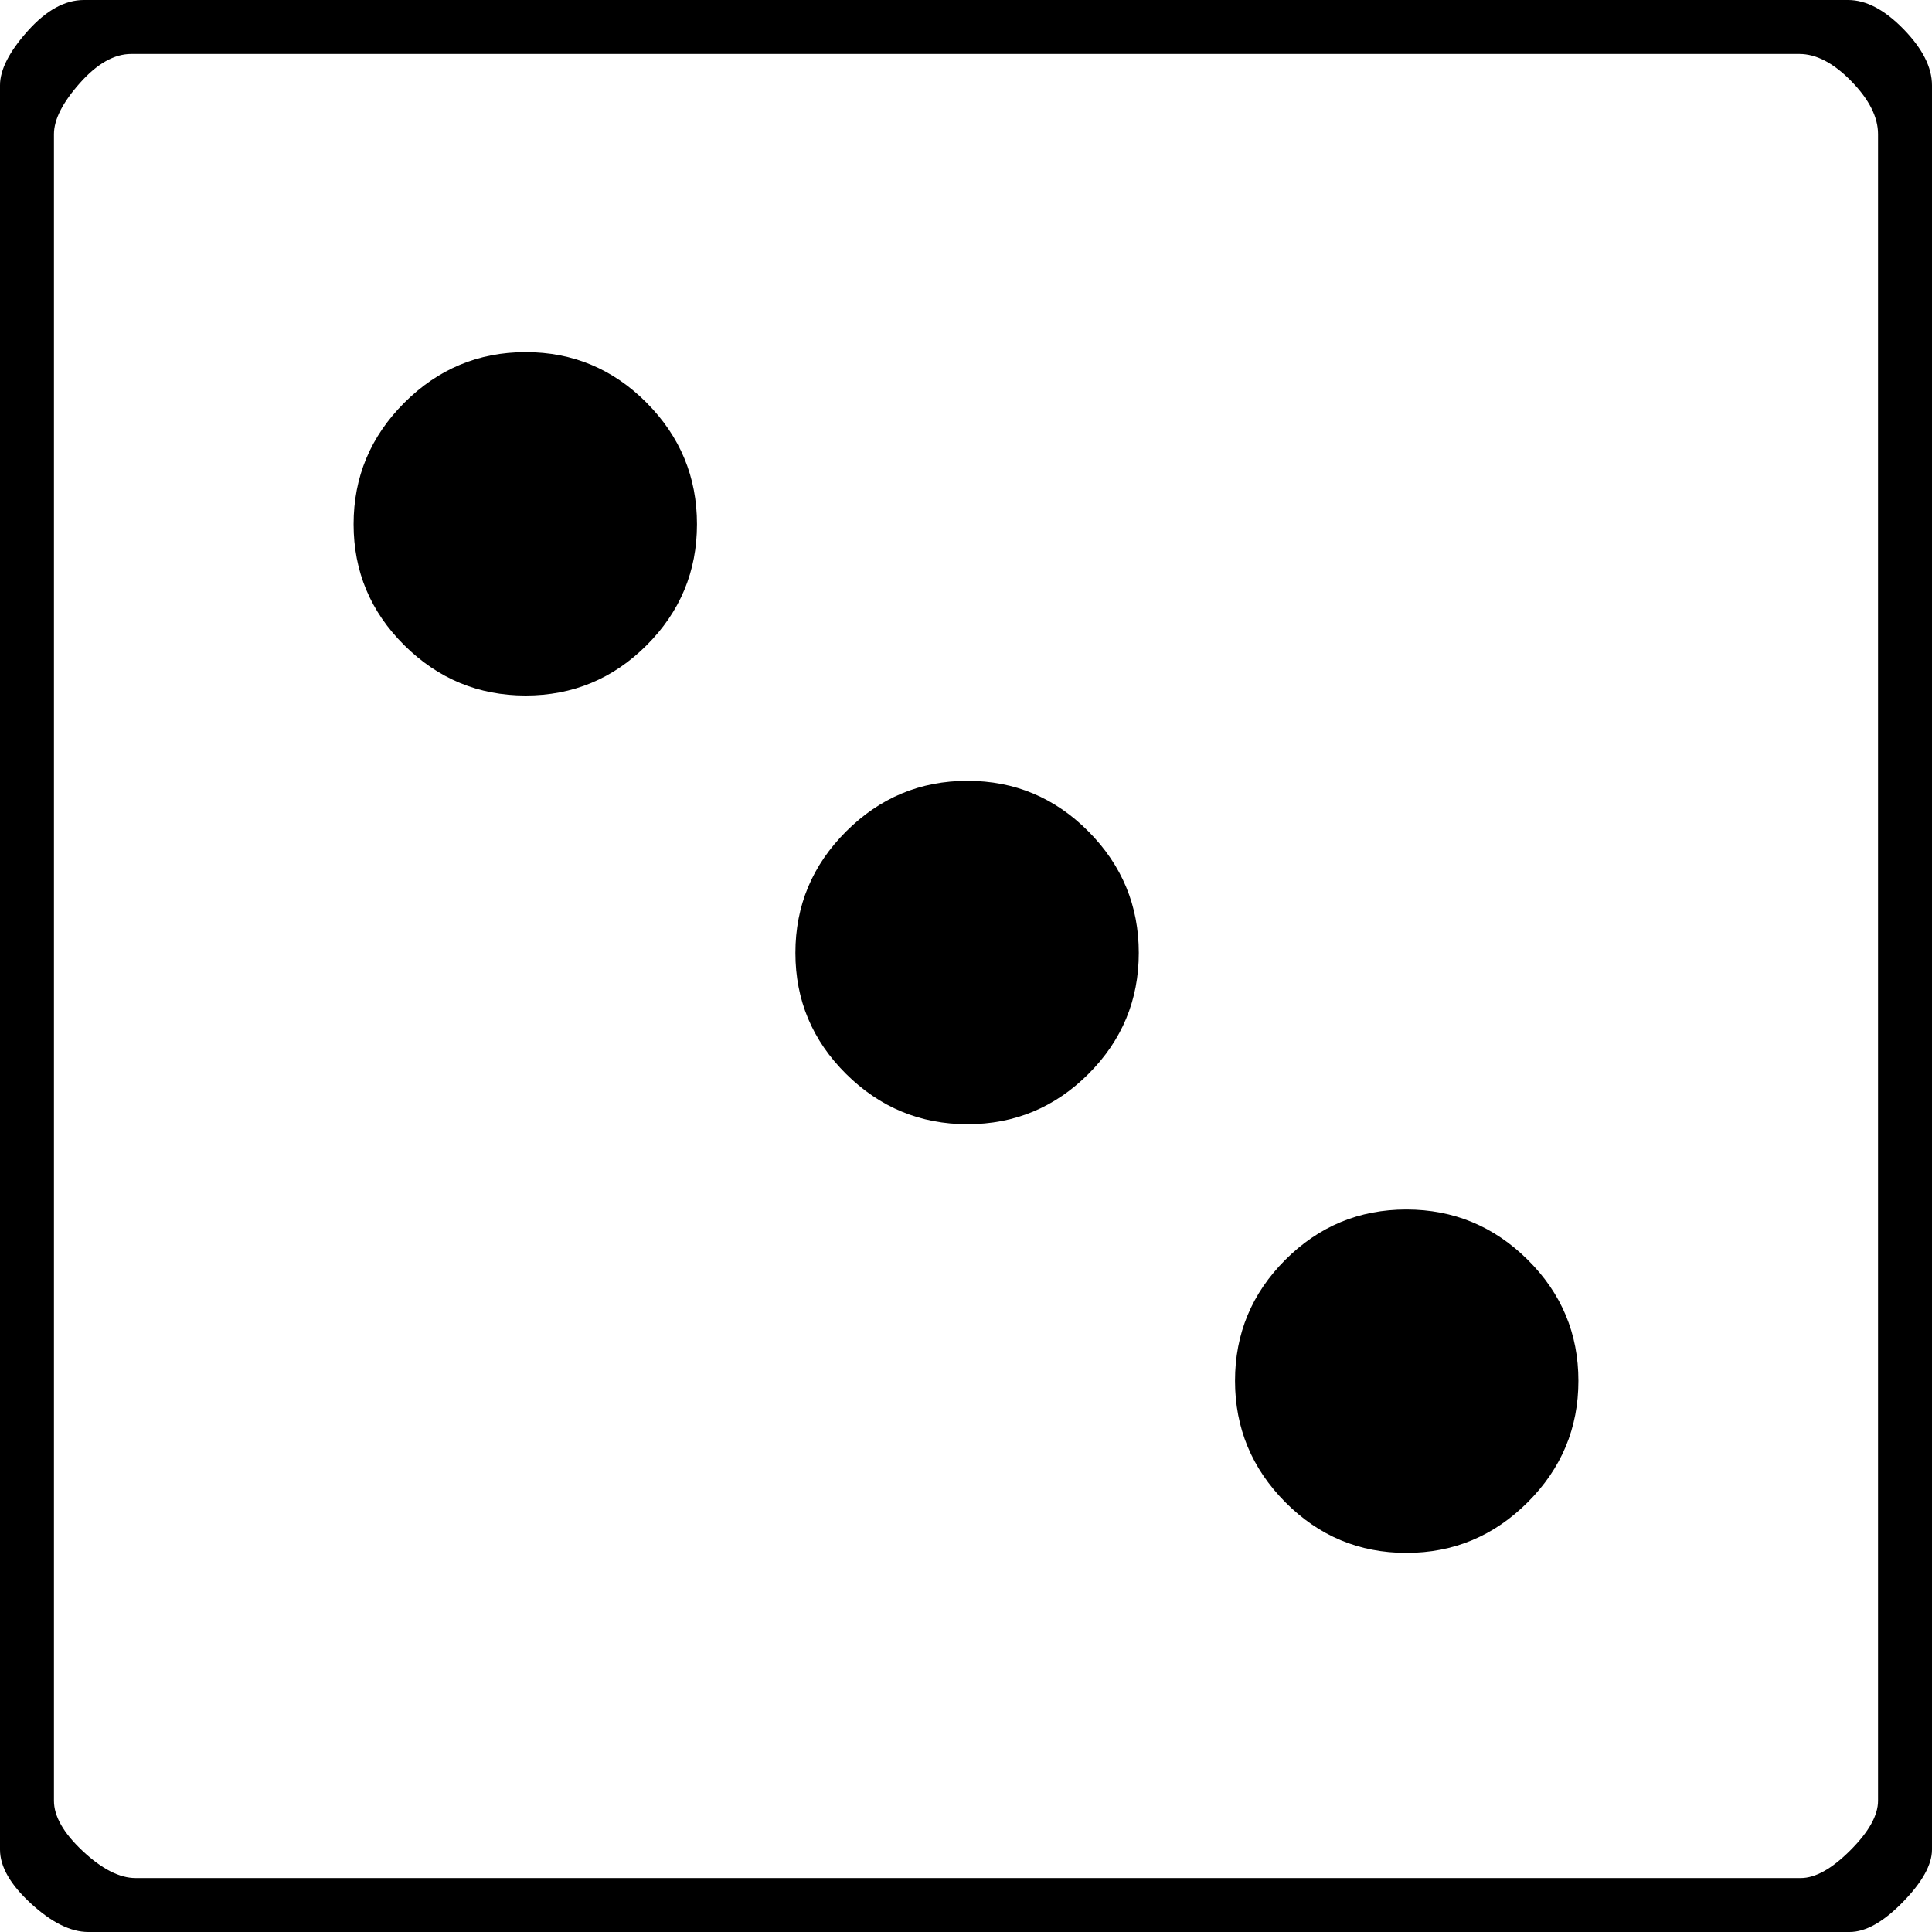 <svg xmlns="http://www.w3.org/2000/svg" viewBox="164 -514 2650 2650">
    <path fill="currentcolor"
d="M2701 2136q33 0 73 -41t40 -72v-2420q0 -37 -39 -77t-76 -40h-2420q-39 0 -77 42.5t-38 74.5v2420q0 35 42.5 74t78.5 39h2416zM2740 -330v2286q0 30 -38 68t-68 38h-2284q-33 0 -72.5 -37t-39.5 -69v-2286q0 -30 35.5 -70t70.5 -40h2288q35 0 71.5 37.5t36.5 72.5z
M1255 793v0q0 97 69.5 166t166.5 69t166 -69t69 -166t-69 -166.5t-166 -69.5t-166.5 69.5t-69.5 166.5zM649 205v0q0 97 69.5 166t166.5 69t166 -69t69 -166t-69 -166.5t-166 -69.5t-166.5 69.5t-69.5 166.5zM1858 1380v0q0 97 69 166.5t166 69.5t166.5 -69.5t69.5 -166.5
t-69.5 -166t-166.5 -69t-166 69t-69 166z" />
</svg>